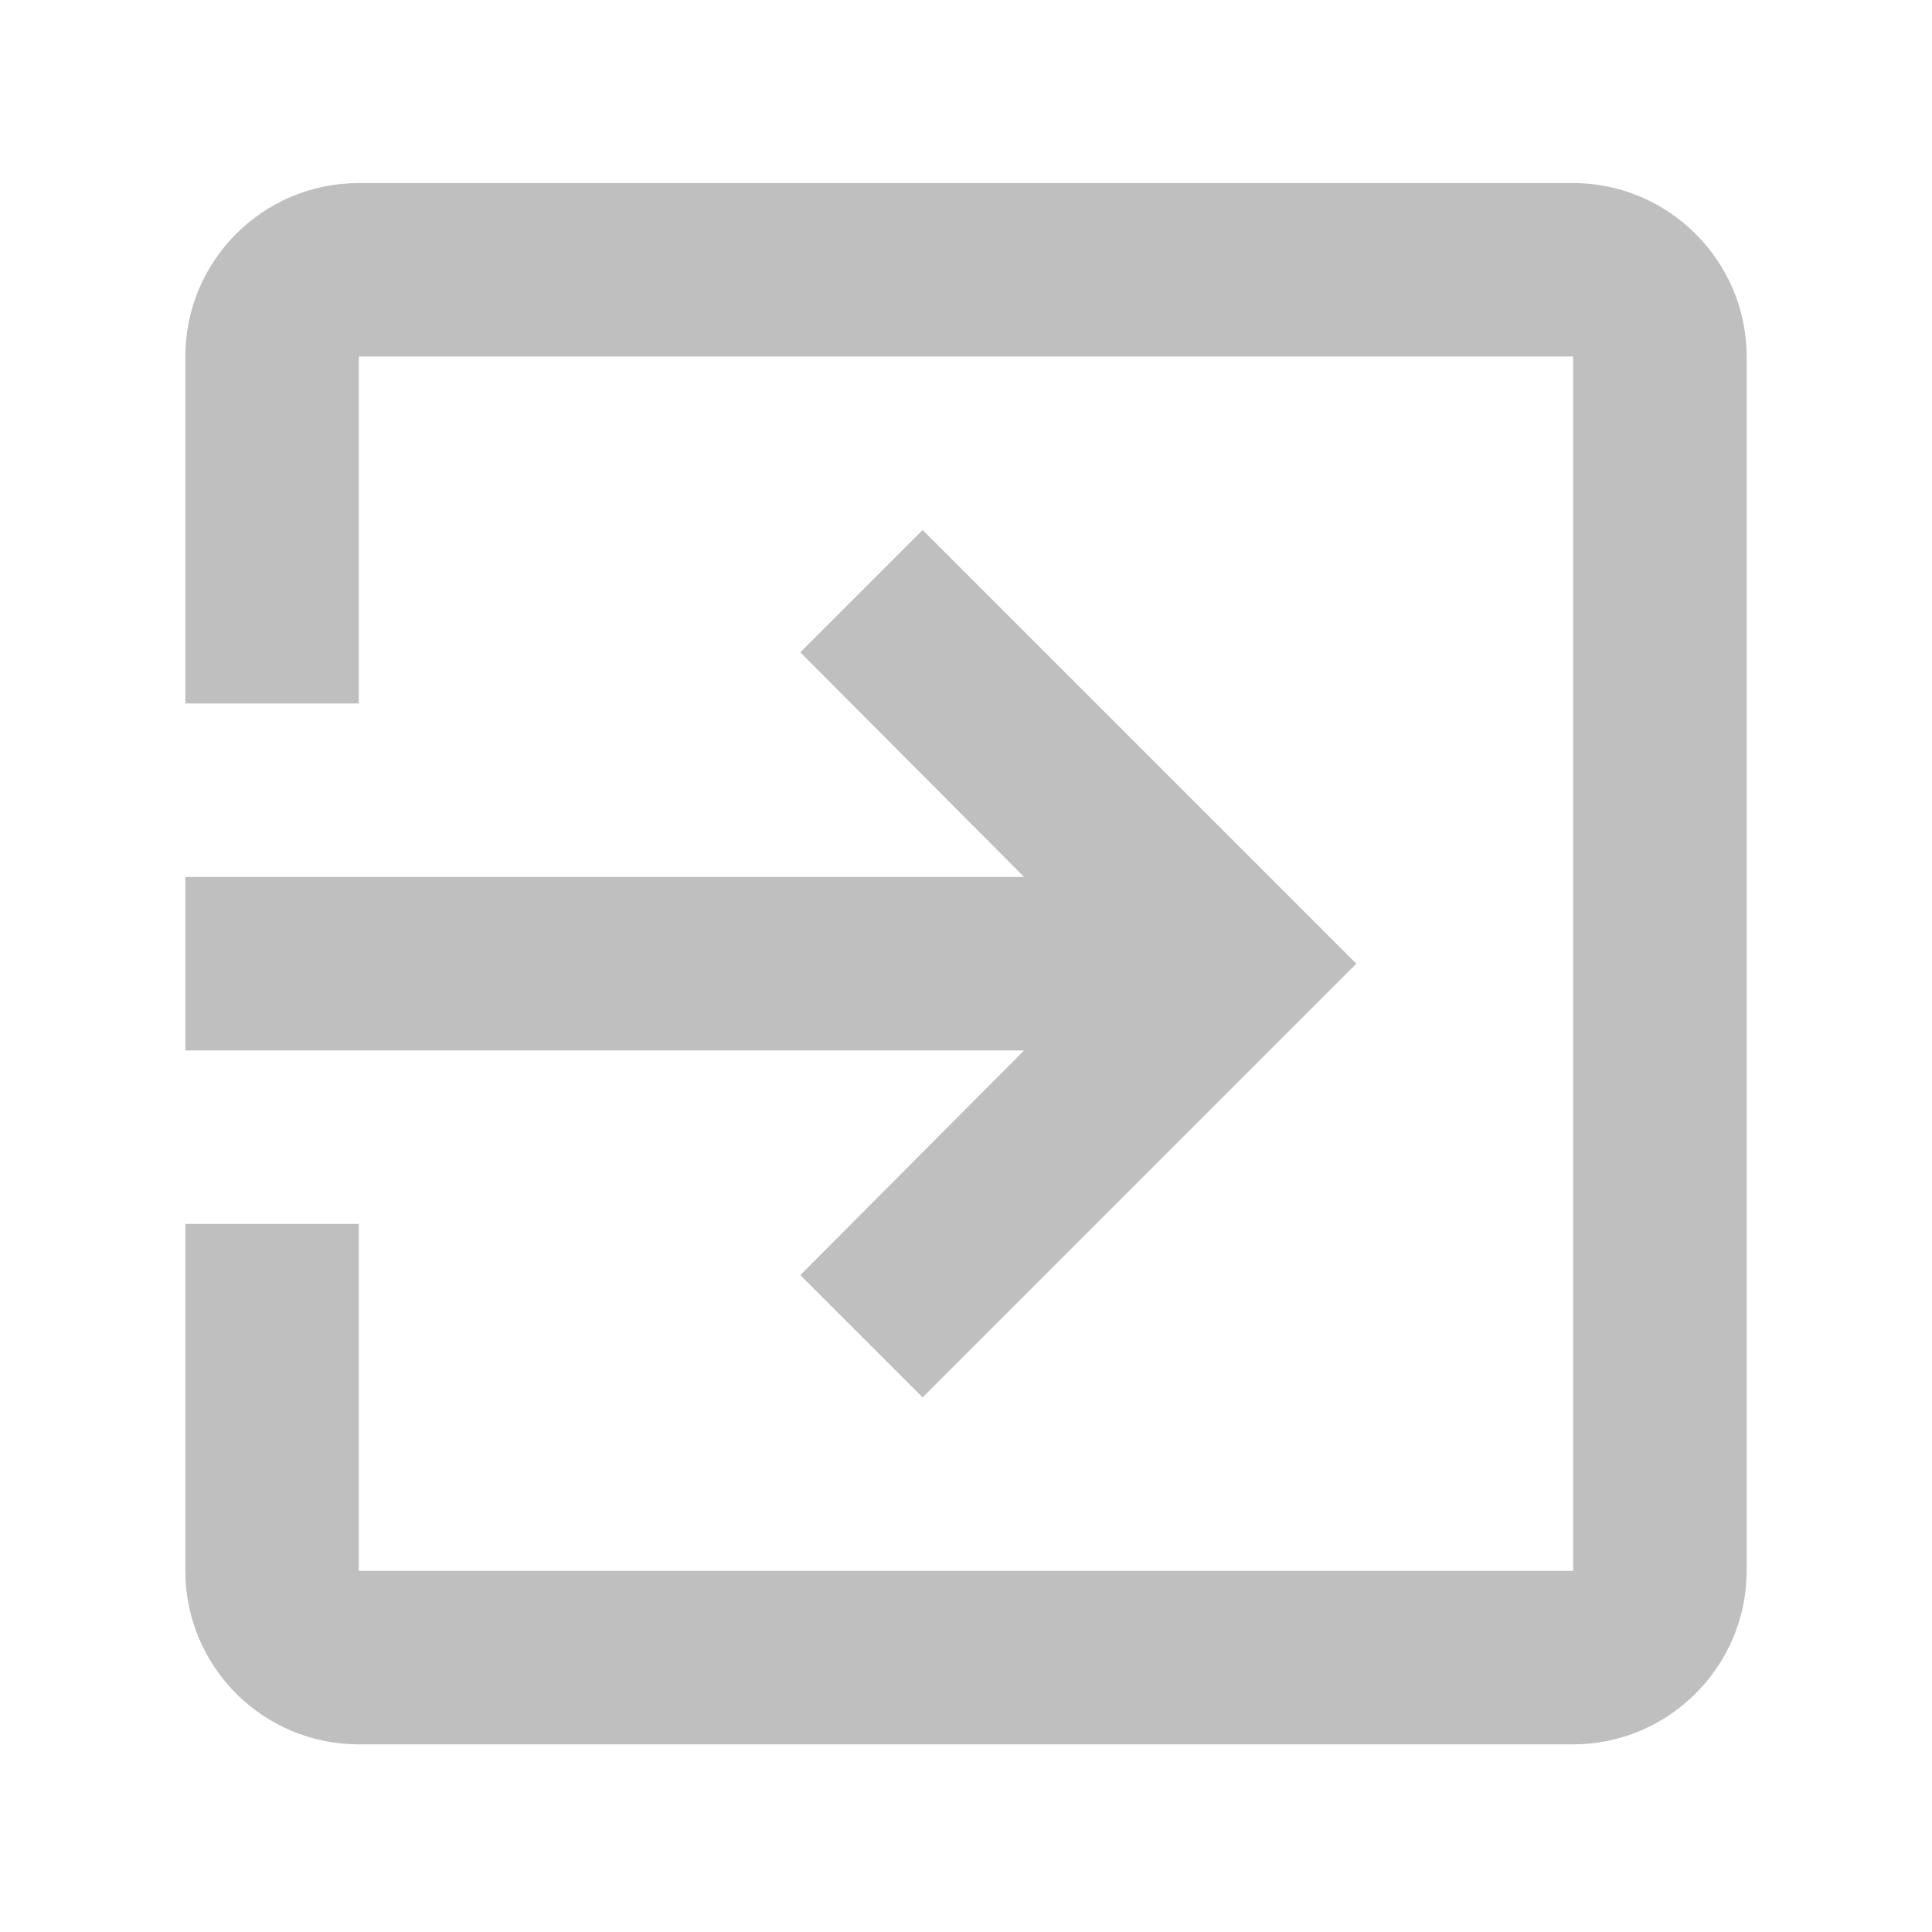 <?xml version="1.0" standalone="no"?><!DOCTYPE svg PUBLIC "-//W3C//DTD SVG 1.1//EN" "http://www.w3.org/Graphics/SVG/1.1/DTD/svg11.dtd"><svg t="1684420839733" class="icon" viewBox="0 0 1024 1024" version="1.1" xmlns="http://www.w3.org/2000/svg" p-id="19077" xmlns:xlink="http://www.w3.org/1999/xlink" width="48" height="48"><path d="M424.19 675.833l64.823 64.823 229.869-229.869-229.869-229.869-64.823 64.823 118.612 119.072H98.236v91.948h444.567L424.19 675.833zM833.817 97.022H190.183c-51.031 0-91.948 41.376-91.948 91.948v183.895h91.948V188.97h643.633v643.633H190.183V648.708H98.236v183.895c0 50.571 40.917 91.948 91.948 91.948h643.633c50.571 0 91.948-41.376 91.948-91.948V188.97c-0.001-50.571-41.377-91.948-91.948-91.948z" p-id="19078" fill="#bfbfbf"></path></svg>